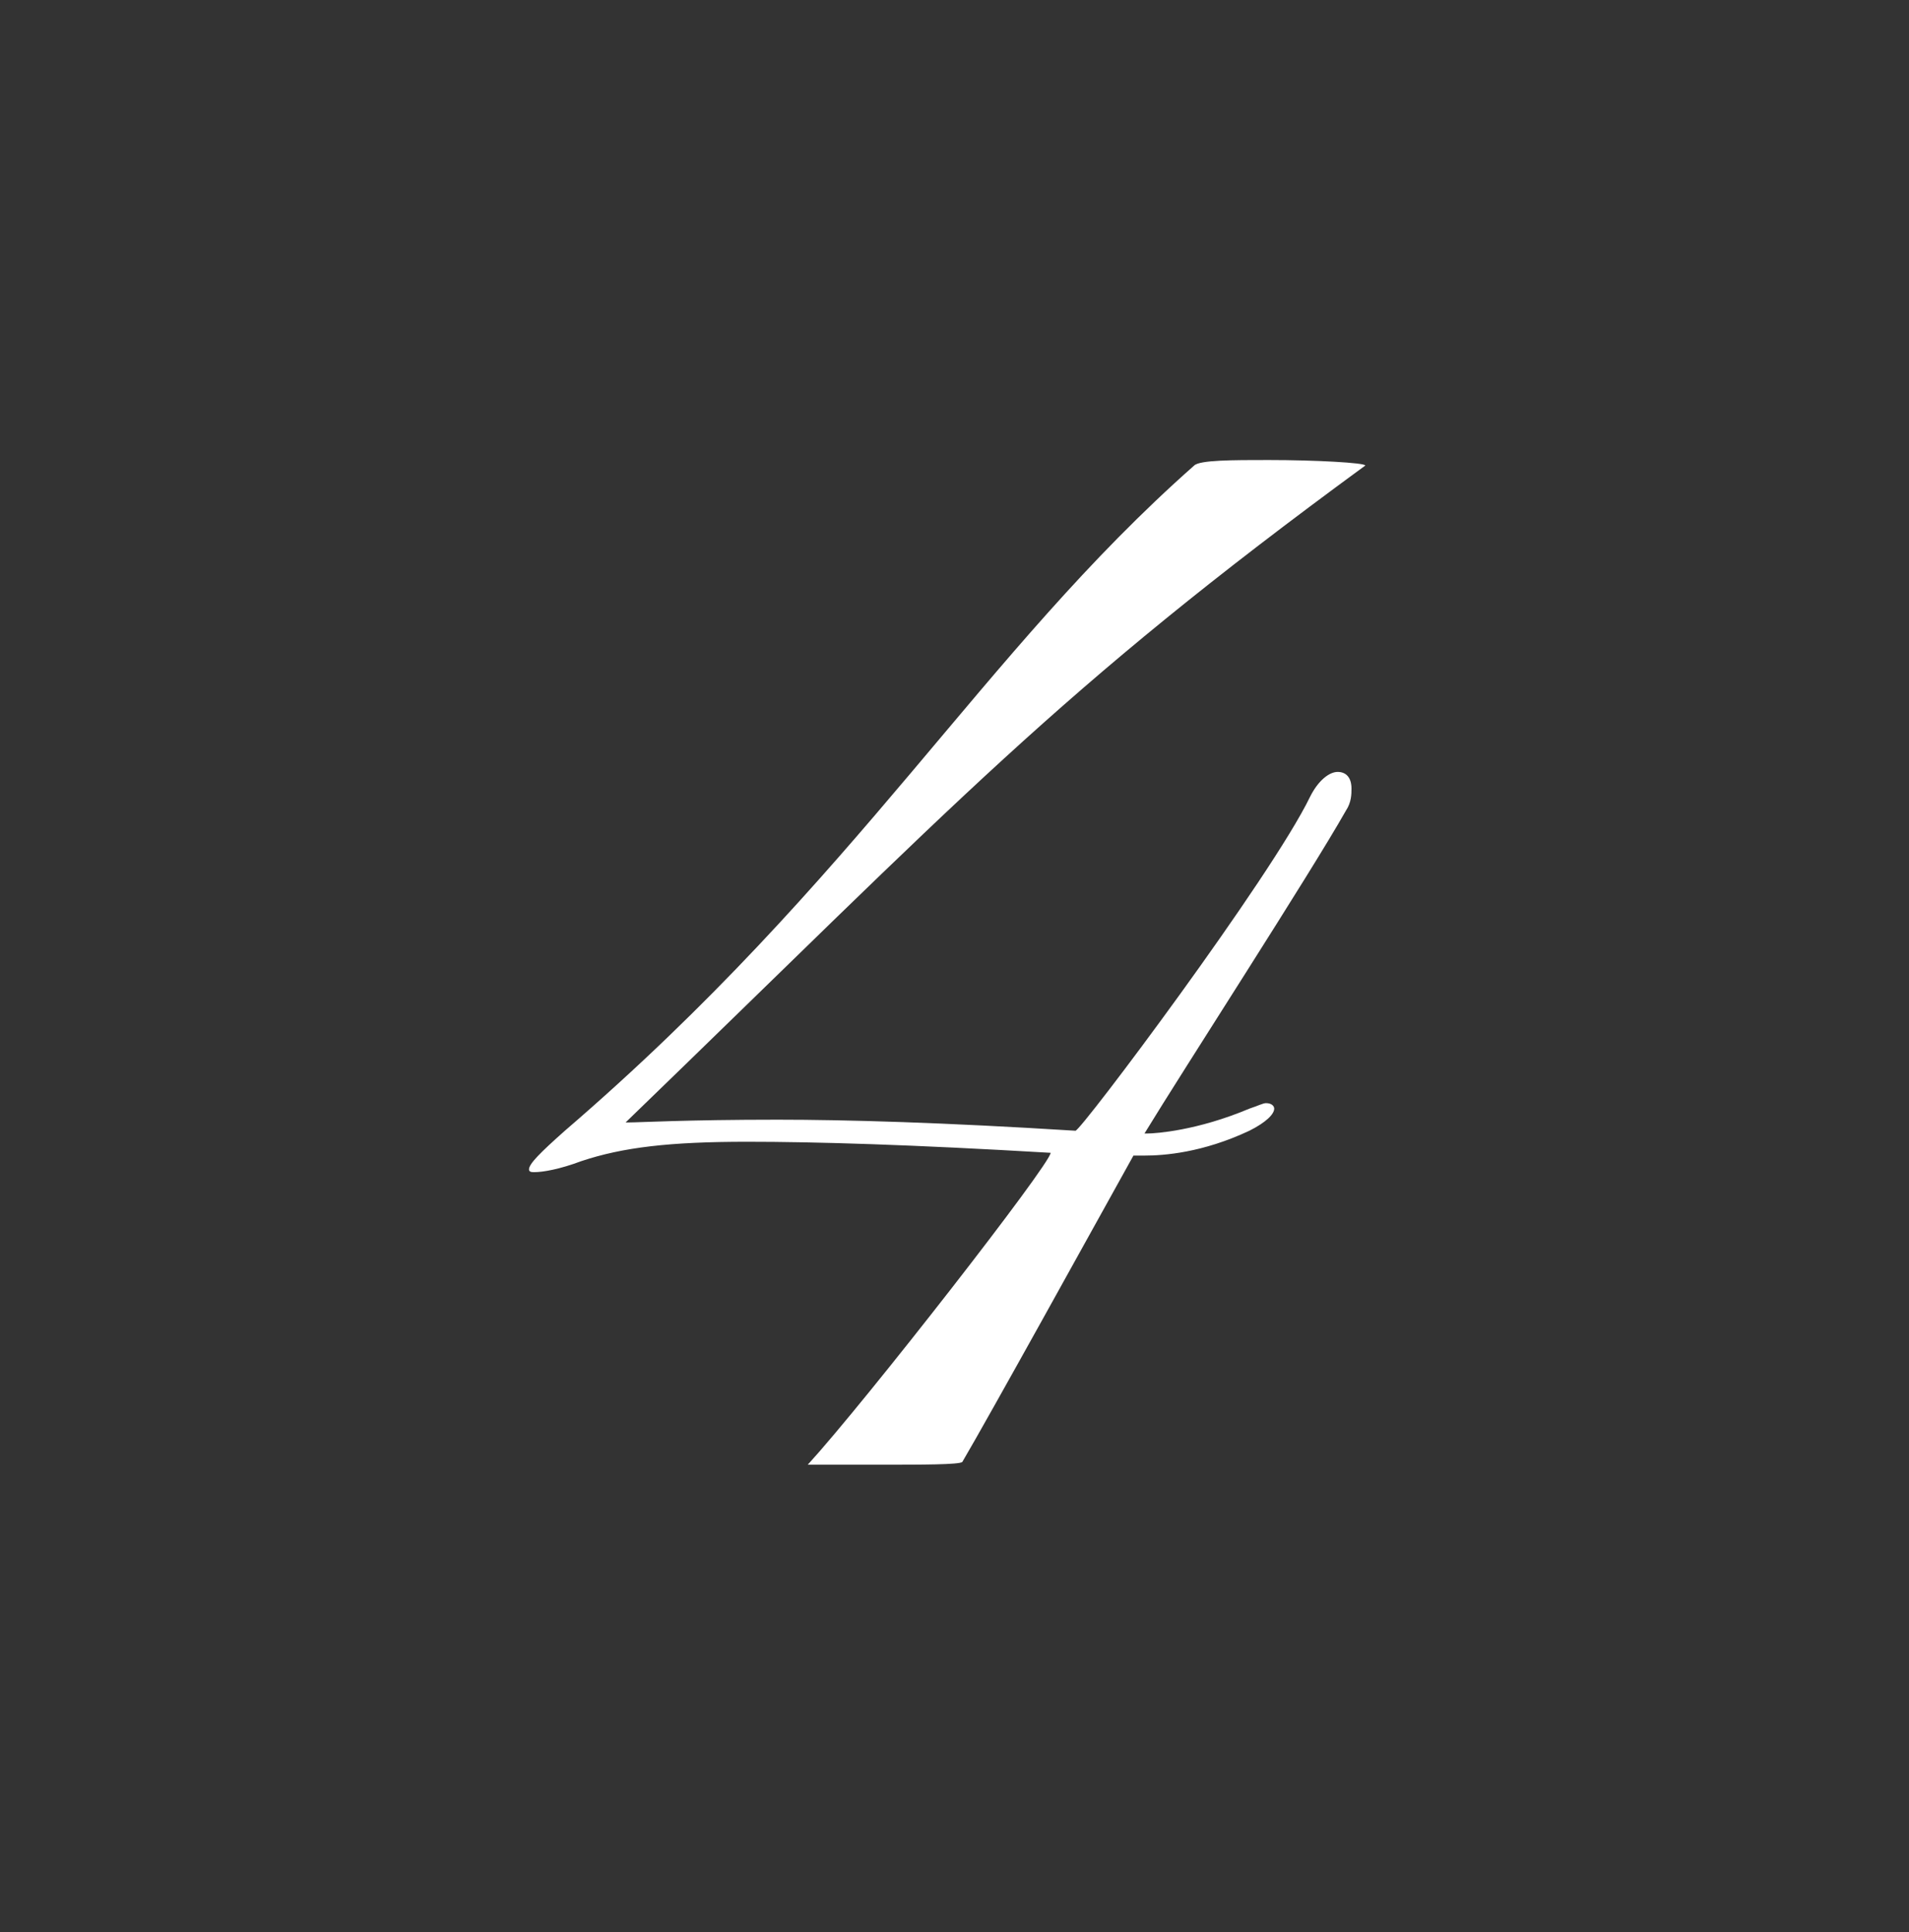 <svg width="83" height="84" viewBox="0 0 83 84" fill="none" xmlns="http://www.w3.org/2000/svg">
<rect x="0" y="0" width="83" height="84" fill="#333333" stroke="none"/>
<path d="M59.36 20.24C45.92 30.08 41.6 34.88 27.2 48.8C27.2 48.8 27.2 48.8 27.32 48.8C27.8 48.8 29.84 48.68 33.8 48.68C36.8 48.68 41 48.8 46.76 49.16C47 49.16 55.28 38.12 56.96 34.64C57.32 33.92 57.8 33.56 58.16 33.56C58.52 33.56 58.76 33.8 58.76 34.28C58.76 34.52 58.76 34.88 58.52 35.24C56.96 38 51.44 46.52 49.76 49.28C49.76 49.28 49.76 49.28 49.88 49.28C50.24 49.28 52.04 49.16 54.32 48.2C54.68 48.08 54.92 47.96 55.04 47.96C55.28 47.96 55.4 48.08 55.4 48.2C55.4 48.44 55.04 48.8 54.32 49.16C52.28 50.12 50.6 50.24 49.76 50.24C49.4 50.24 49.28 50.24 49.28 50.24C47.48 53.48 43.04 61.52 41.84 63.56C41.72 63.68 40.04 63.68 38.36 63.68C36.68 63.68 35.12 63.68 35.12 63.68C37.64 60.92 45.68 50.6 45.68 50.12C39.56 49.76 35.48 49.64 32.48 49.64C29.12 49.64 27.08 49.88 25.28 50.48C24.32 50.84 23.6 50.96 23.24 50.96C23.12 50.96 23 50.96 23 50.84C23 50.6 23.48 50.12 24.56 49.16C37.4 38.12 42.68 28.4 51.92 20.24C52.16 20 53.6 20 55.16 20C57.2 20 59.36 20.12 59.36 20.24Z" fill="white"/>
</svg>
